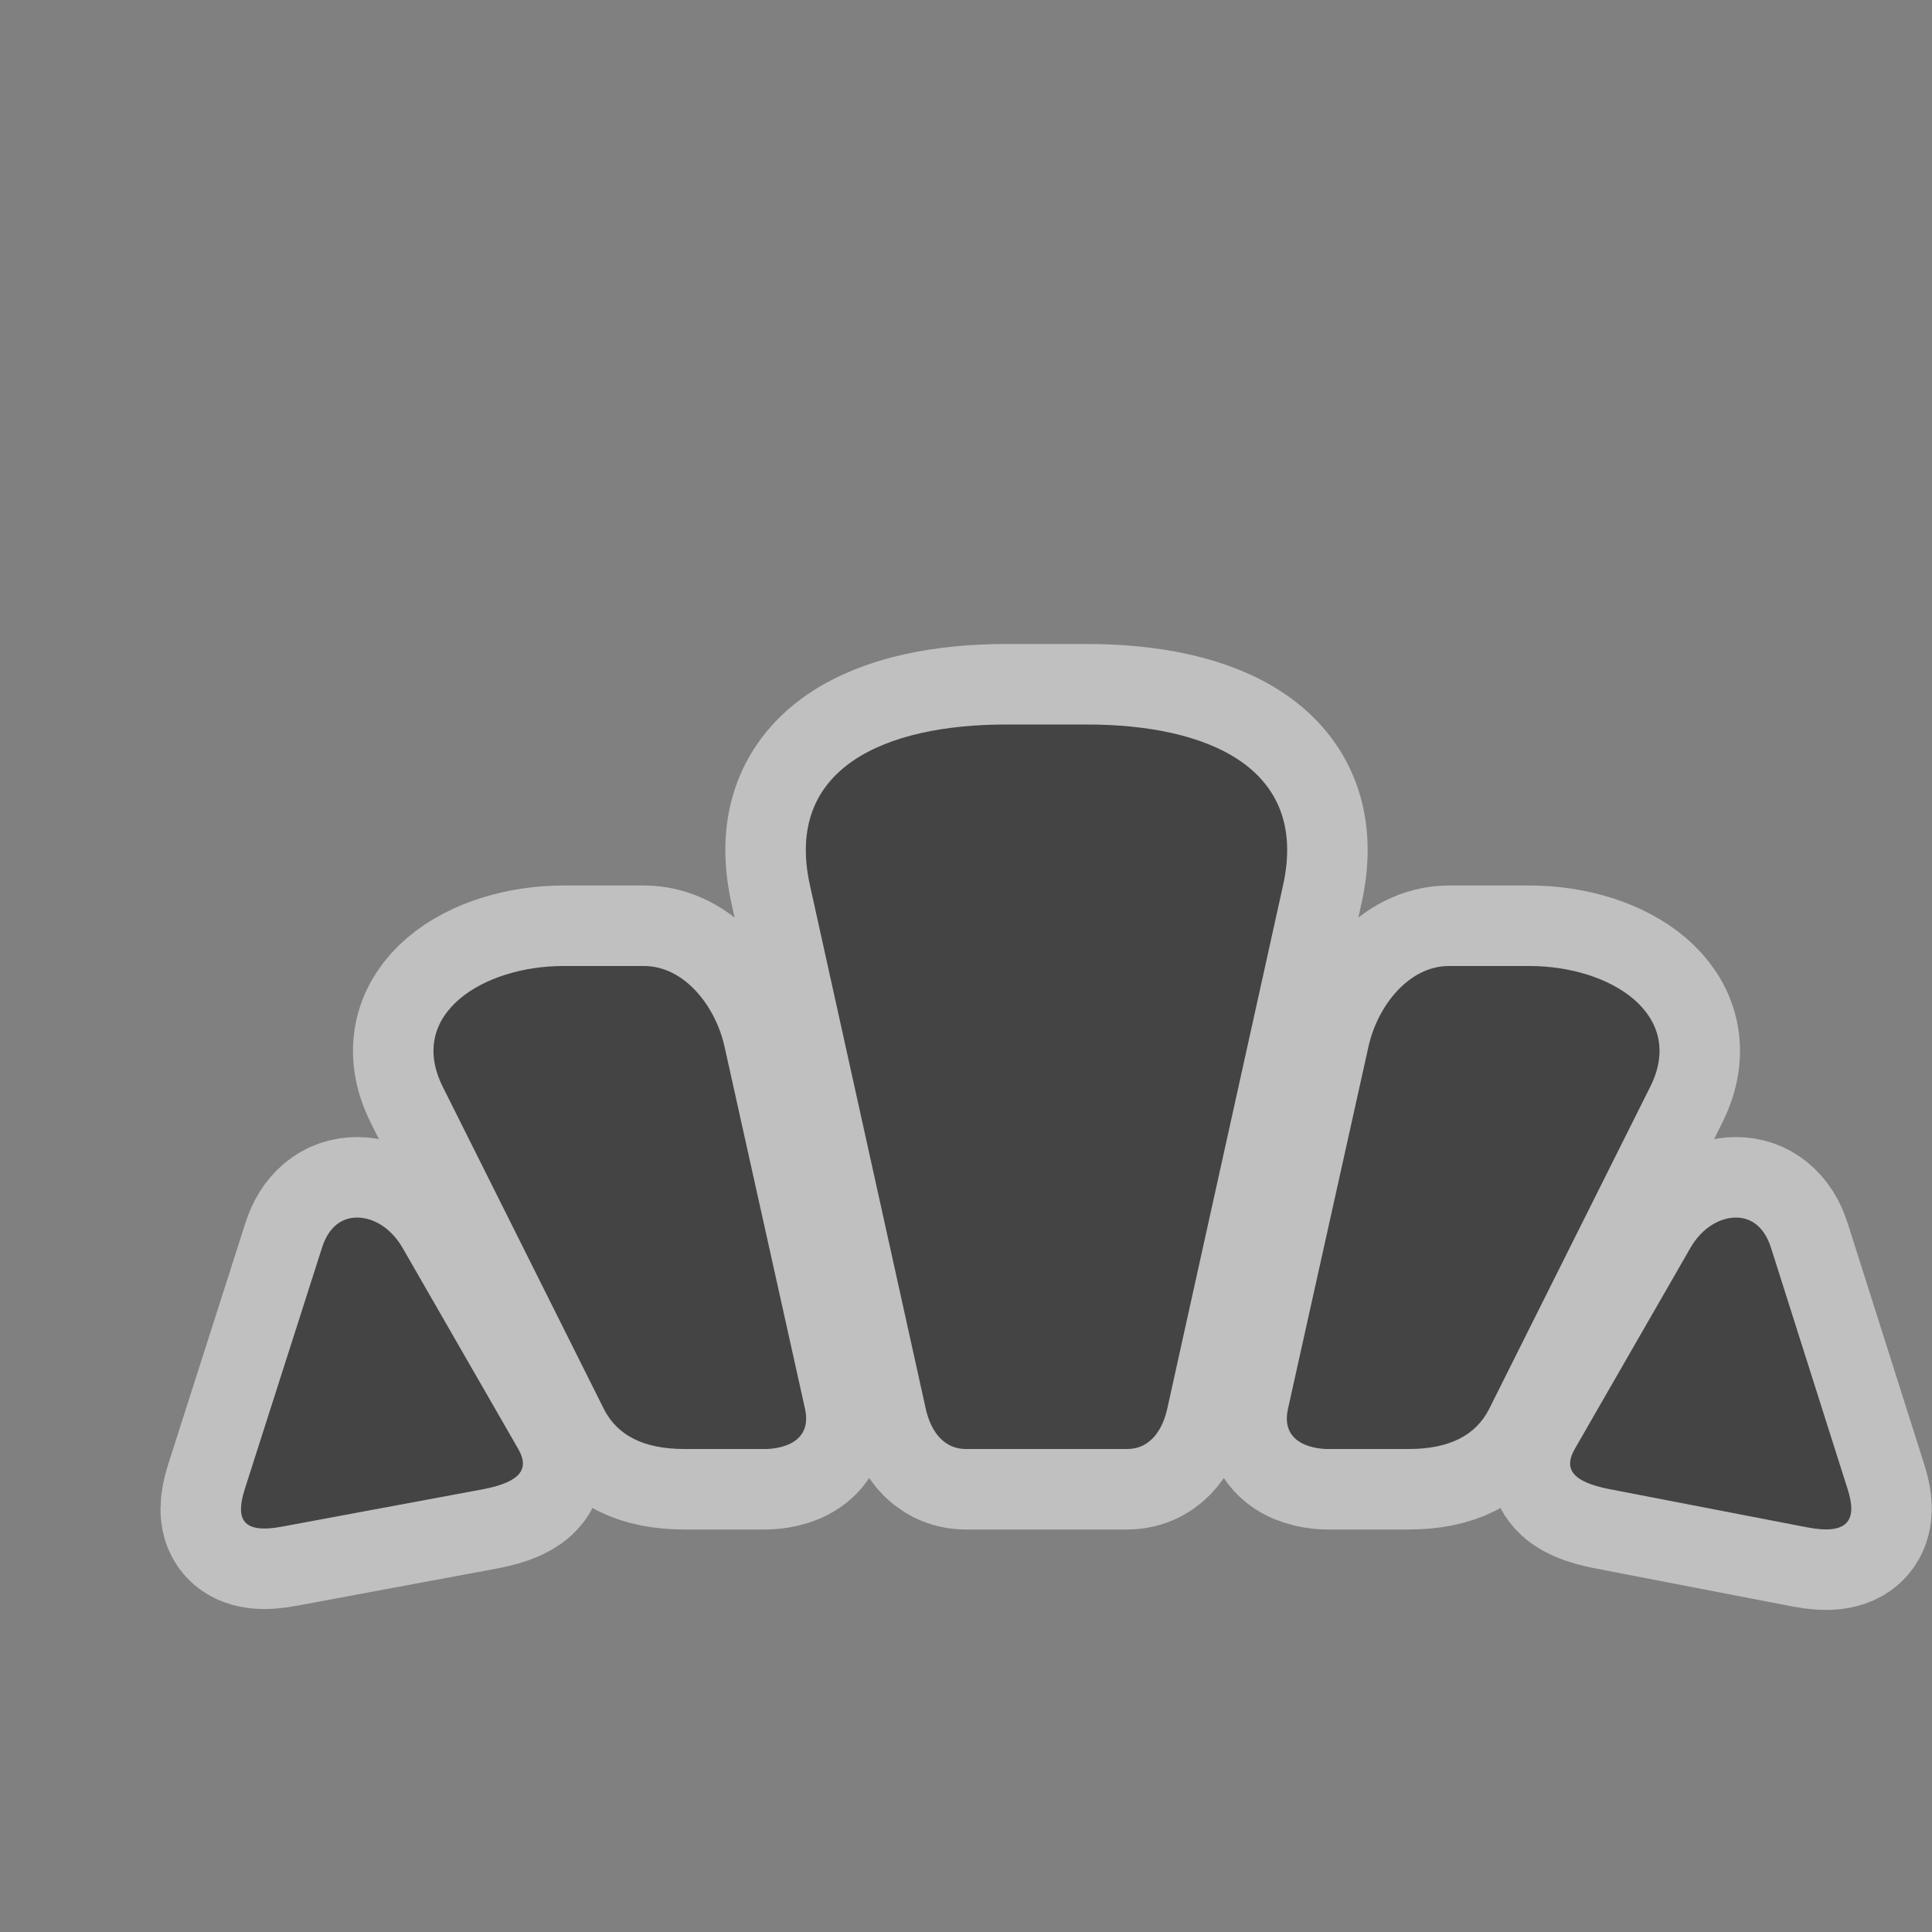 <?xml version="1.0" encoding="UTF-8" standalone="no"?>
<!-- Created with Inkscape (http://www.inkscape.org/) -->

<svg
   xmlns:dc="http://purl.org/dc/elements/1.1/"
   xmlns:cc="http://creativecommons.org/ns#"
   xmlns:rdf="http://www.w3.org/1999/02/22-rdf-syntax-ns#"
   xmlns:svg="http://www.w3.org/2000/svg"
   xmlns="http://www.w3.org/2000/svg"
   xmlns:sodipodi="http://sodipodi.sourceforge.net/DTD/sodipodi-0.dtd"
   xmlns:inkscape="http://www.inkscape.org/namespaces/inkscape"
   width="24"
   height="24"
   id="svg4460"
   version="1.1"
   inkscape:version="0.48.2 r9819"
   sodipodi:docname="bakery-24.svg">
  <rect width="100%" height="100%" fill="#808080" stroke="none"/>
  <defs
     id="defs4462" />
  <sodipodi:namedview
     id="base"
     pagecolor="#ffffff"
     bordercolor="#666666"
     borderopacity="1.0"
     inkscape:pageopacity="0.0"
     inkscape:pageshadow="2"
     inkscape:zoom="1"
     inkscape:cx="12.405187"
     inkscape:cy="6.3880465"
     inkscape:document-units="px"
     inkscape:current-layer="layer4"
     showgrid="false"
     showguides="false"
     inkscape:guide-bbox="true"
     inkscape:window-width="1280"
     inkscape:window-height="752"
     inkscape:window-x="0"
     inkscape:window-y="0"
     inkscape:window-maximized="0"
     inkscape:snap-bbox="true"
     inkscape:snap-nodes="true"
     inkscape:bbox-nodes="true"
     inkscape:object-paths="true">
    <inkscape:grid
       type="xygrid"
       id="grid4468"
       empspacing="2"
       visible="true"
       enabled="true"
       snapvisiblegridlinesonly="true"
       spacingx="0.5px"
       spacingy="0.5px" />
    <sodipodi:guide
       orientation="1,0"
       position="0,20"
       id="guide4470" />
    <sodipodi:guide
       orientation="0,1"
       position="4,24"
       id="guide4472" />
    <sodipodi:guide
       orientation="1,0"
       position="24,13"
       id="guide4474" />
    <sodipodi:guide
       orientation="0,1"
       position="15,0"
       id="guide4476" />
    <sodipodi:guide
       orientation="1,0"
       position="23,20"
       id="guide4478" />
    <sodipodi:guide
       orientation="0,1"
       position="20,23"
       id="guide4480" />
    <sodipodi:guide
       orientation="1,0"
       position="2,5"
       id="guide4482" />
    <sodipodi:guide
       orientation="0,1"
       position="7,2"
       id="guide4484" />
    <sodipodi:guide
       orientation="1,0"
       position="13,16"
       id="guide4486" />
    <sodipodi:guide
       orientation="0,1"
       position="16,13"
       id="guide4490" />
    <sodipodi:guide
       orientation="0.976,0.217"
       position="50.45,11.211"
       id="guide3898" />
  </sodipodi:namedview>
  <g
     inkscape:groupmode="layer"
     id="layer4"
     inkscape:label="croissant"
     style="display:inline">
    <path
       sodipodi:nodetypes="sccscsccscssssscssssssscssssssccccccssccccccs"
       inkscape:connector-curvature="0"
       id="path3901"
       d="M 12.5,9 C 11,9 9.736,9.536 10.062,11 L 11.5,17.5 c 0.051,0.23 0.19,0.5 0.5,0.5 l 1,0 1,0 c 0.31,0 0.449,-0.27 0.5,-0.5 L 15.938,11 C 16.264,9.536 15,9 13.5,9 L 13,9 z M 7,12 c -1,0 -1.951,0.599 -1.5,1.5 l 2,4 C 7.667,17.833 8,18 8.5,18 l 1,0 c 0,0 0.615,0.018 0.5,-0.5 L 9,13 C 8.888,12.497 8.5,12 8,12 z m 11,0 c -0.5,0 -0.888,0.497 -1,1 l -1,4.5 c -0.115,0.518 0.5,0.5 0.5,0.5 l 1,0 c 0.5,0 0.833,-0.167 1,-0.5 l 2,-4 C 20.951,12.599 20,12 19,12 z M 4.438,15.125 C 4.244,15.124 4.081,15.243 4,15.5 l -0.958,2.994 c -0.119,0.374 -0.038,0.566 0.469,0.469 L 6,18.5 C 6.491,18.406 6.572,18.234 6.438,18 L 5,15.5 C 4.854,15.247 4.631,15.126 4.438,15.125 z m 17.125,0 C 21.369,15.126 21.146,15.247 21,15.5 L 19.562,18 C 19.428,18.234 19.509,18.406 20,18.5 l 2.454,0.474 c 0.506,0.097 0.619,-0.094 0.5,-0.469 L 22,15.5 c -0.082,-0.257 -0.244,-0.376 -0.438,-0.375 z"
       style="color:#000000;fill:none;fill-opacity:1;fill-rule:nonzero;stroke:#ffffff;stroke-width:2;stroke-miterlimit:4;stroke-opacity:1;stroke-dasharray:none;marker:none;visibility:visible;display:inline;overflow:visible;enable-background:accumulate;opacity:0.5" />
    <g
       style="opacity:0.5;fill:none;stroke:#ffffff;stroke-width:2;stroke-miterlimit:4;stroke-opacity:1;stroke-dasharray:none;display:inline"
       id="g3921-1"
       transform="translate(-5e-7,-6.5)">
      <g
         id="g4256-1"
         style="fill:none;stroke:#ffffff;stroke-width:2;stroke-miterlimit:4;stroke-opacity:1;stroke-dasharray:none" />
    </g>
    <path
       style="color:#000000;fill:#444444;fill-opacity:1;fill-rule:nonzero;stroke:none;stroke-width:0;stroke-miterlimit:4;stroke-opacity:1;stroke-dasharray:none;marker:none;visibility:visible;display:inline;overflow:visible;enable-background:accumulate"
       d="M 12.5,9 C 11,9 9.736,9.536 10.062,11 L 11.5,17.5 c 0.051,0.23 0.19,0.5 0.5,0.5 l 1,0 1,0 c 0.31,0 0.449,-0.27 0.5,-0.5 L 15.938,11 C 16.264,9.536 15,9 13.5,9 L 13,9 z M 7,12 c -1,0 -1.951,0.599 -1.5,1.5 l 2,4 C 7.667,17.833 8,18 8.5,18 l 1,0 c 0,0 0.615,0.018 0.5,-0.5 L 9,13 C 8.888,12.497 8.5,12 8,12 z m 11,0 c -0.5,0 -0.888,0.497 -1,1 l -1,4.5 c -0.115,0.518 0.5,0.5 0.5,0.5 l 1,0 c 0.5,0 0.833,-0.167 1,-0.5 l 2,-4 C 20.951,12.599 20,12 19,12 z M 4.438,15.125 C 4.244,15.124 4.081,15.243 4,15.5 l -0.958,2.994 c -0.119,0.374 -0.038,0.566 0.469,0.469 L 6,18.5 C 6.491,18.406 6.572,18.234 6.438,18 L 5,15.5 C 4.854,15.247 4.631,15.126 4.438,15.125 z m 17.125,0 C 21.369,15.126 21.146,15.247 21,15.5 L 19.562,18 C 19.428,18.234 19.509,18.406 20,18.5 l 2.454,0.474 c 0.506,0.097 0.619,-0.094 0.5,-0.469 L 22,15.5 c -0.082,-0.257 -0.244,-0.376 -0.438,-0.375 z"
       id="path3798"
       inkscape:connector-curvature="0"
       sodipodi:nodetypes="sccscsccscssssscssssssscssssssccccccssccccccs" />
    <rect
       style="opacity:1;color:#000000;fill:none;stroke:none;stroke-width:2;marker:none;visibility:visible;display:inline;overflow:visible;enable-background:accumulate"
       id="rect5201"
       width="24"
       height="24"
       x="0"
       y="0" />
  </g>
</svg>

